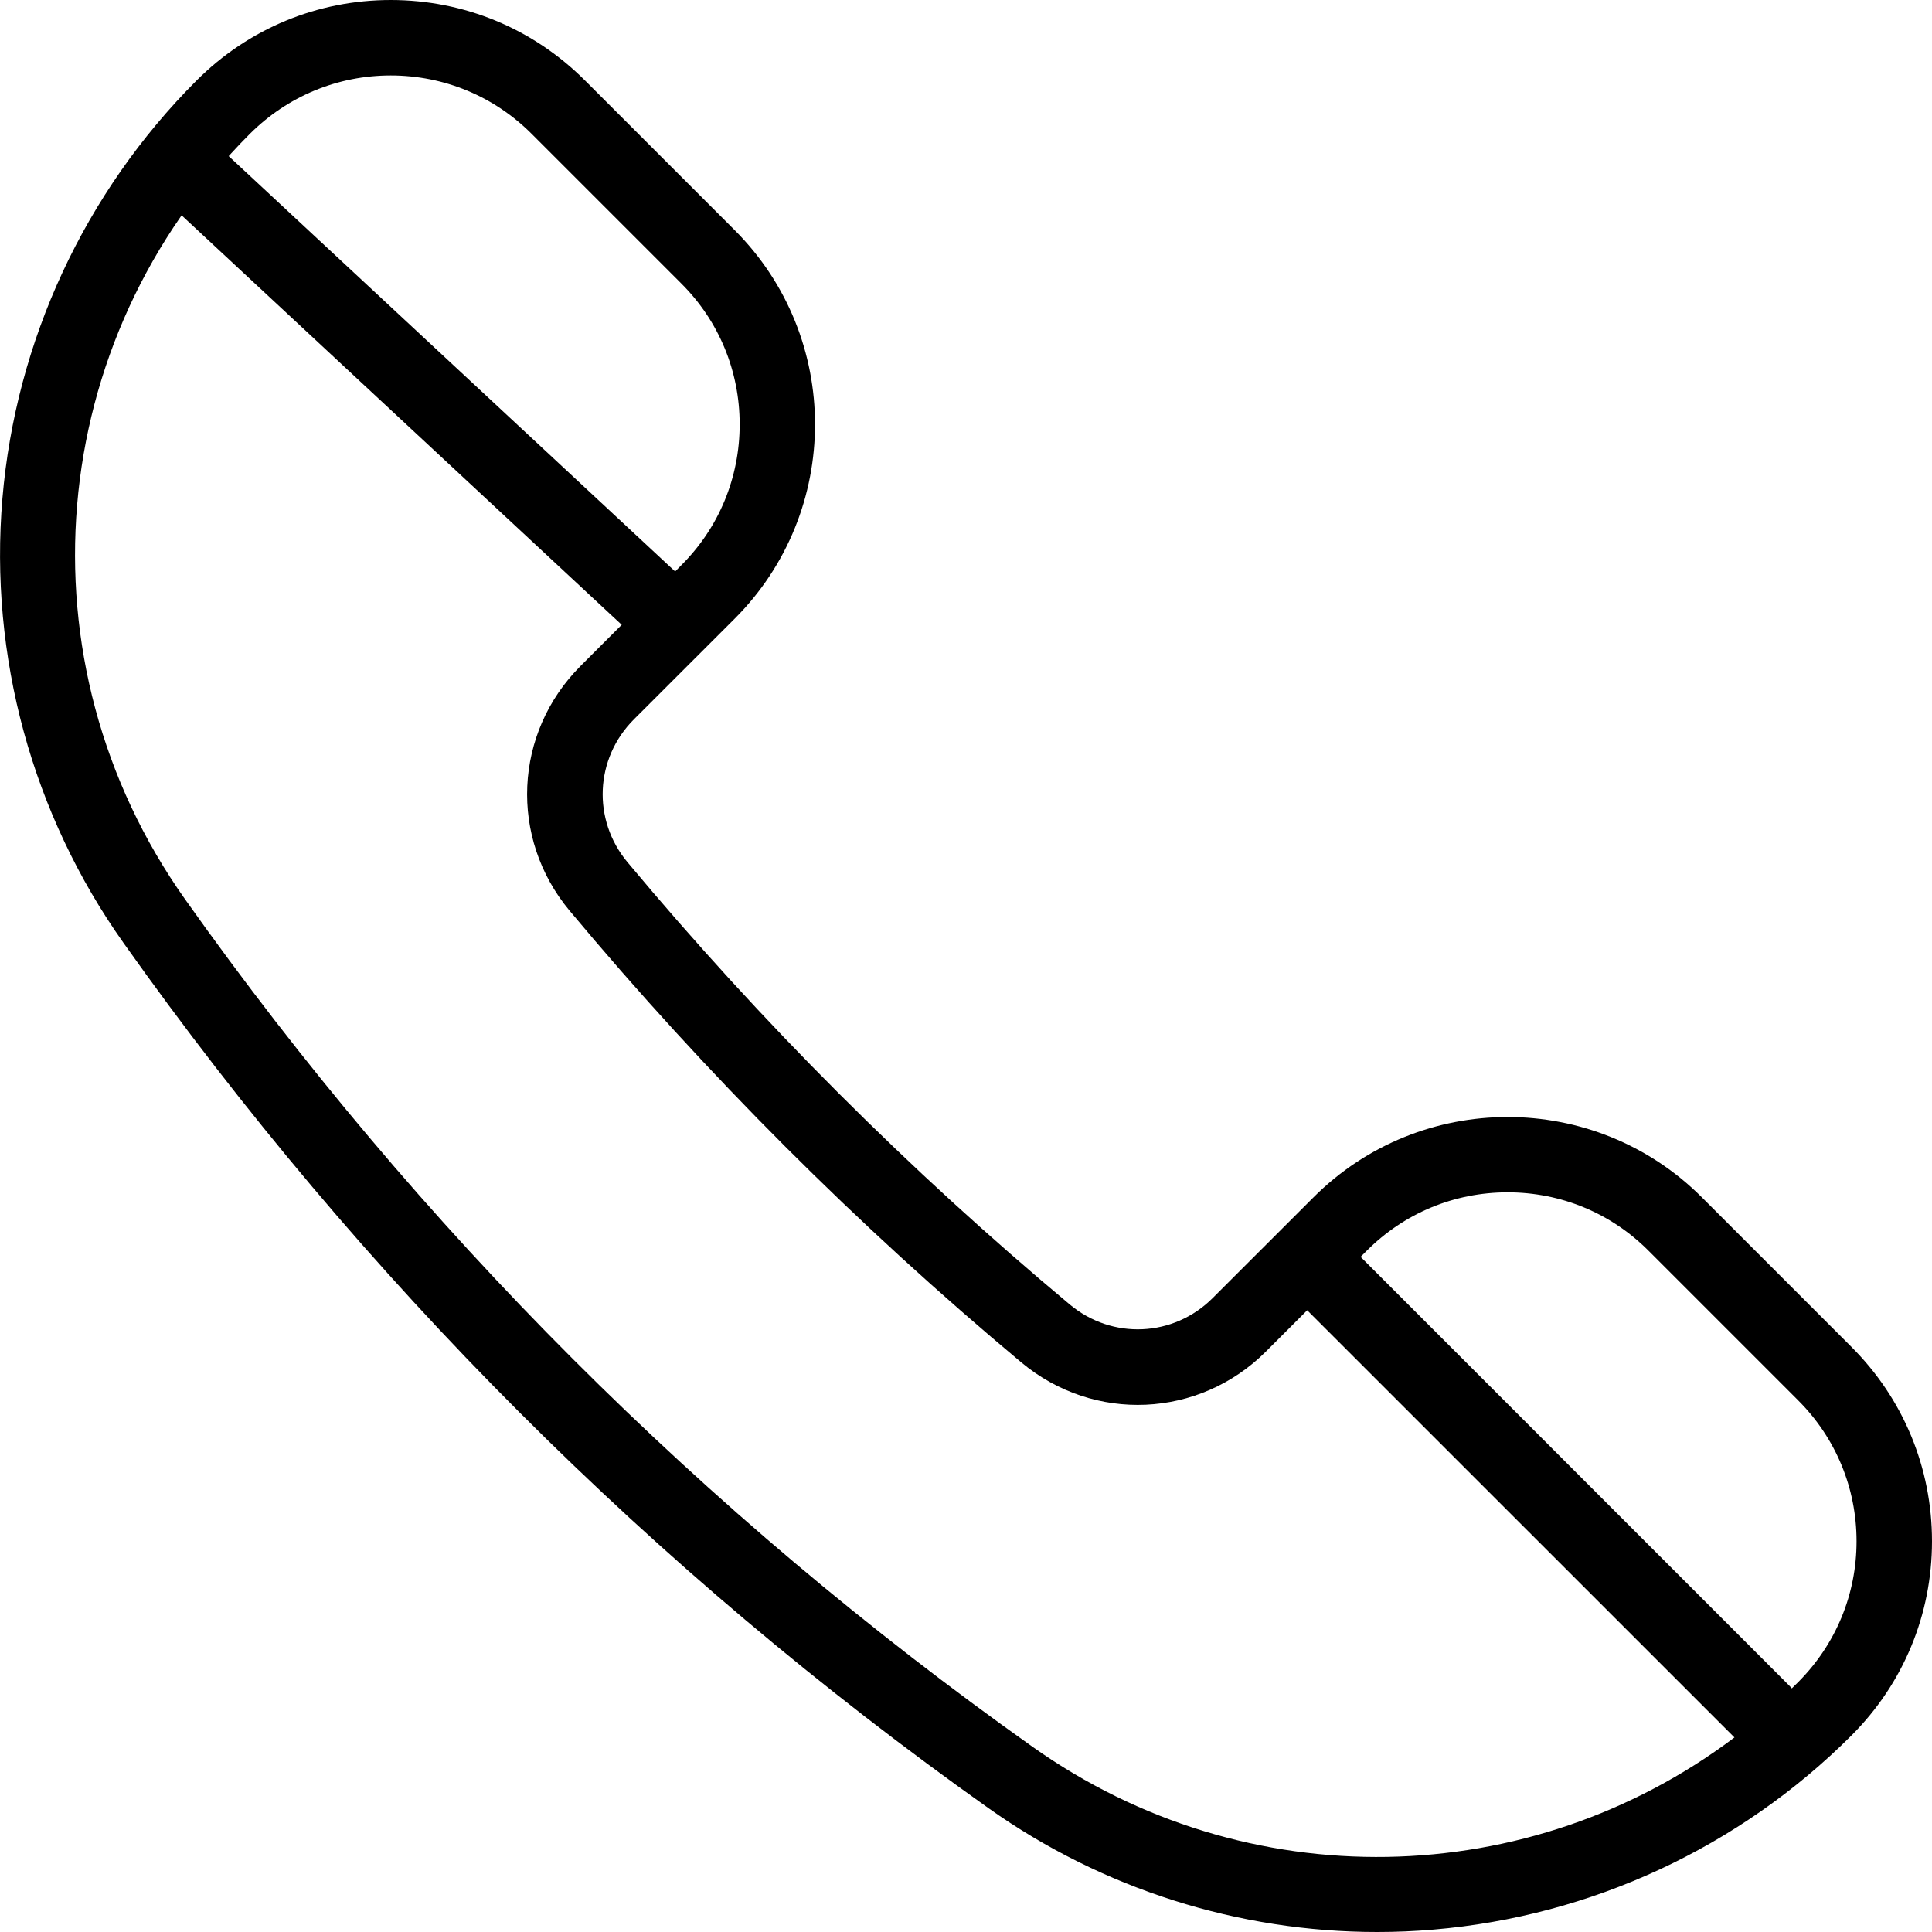 <svg width="20" height="20" viewBox="0 0 20 20" fill="none" xmlns="http://www.w3.org/2000/svg">
<g clip-path="url(#clip0)">
<path d="M19.167 13.944L17.618 12.395C16.509 11.286 14.705 11.286 13.597 12.395L12.553 13.438C12.149 13.842 11.513 13.871 11.074 13.504C9.418 12.122 7.878 10.582 6.496 8.926C6.129 8.487 6.158 7.851 6.562 7.447L7.606 6.404C8.714 5.295 8.714 3.491 7.606 2.383L6.056 0.833C5.519 0.296 4.805 0 4.045 0C3.286 0 2.572 0.296 2.035 0.833C0.877 1.991 0.163 3.528 0.025 5.16C-0.113 6.792 0.332 8.427 1.28 9.763C3.745 13.241 6.759 16.255 10.237 18.721C11.414 19.555 12.822 20 14.257 20C14.451 20 14.646 19.992 14.84 19.975C16.472 19.837 18.009 19.123 19.167 17.965C19.704 17.428 20 16.714 20 15.955C20 15.195 19.704 14.481 19.167 13.944ZM10.689 18.083C7.283 15.669 4.331 12.717 1.917 9.311C0.173 6.851 0.455 3.518 2.587 1.385C2.977 0.996 3.495 0.781 4.045 0.781C4.596 0.781 5.114 0.996 5.503 1.385L7.053 2.935C7.443 3.324 7.657 3.842 7.657 4.393C7.657 4.944 7.443 5.462 7.053 5.851L6.989 5.916L2.304 1.557C2.151 1.404 1.904 1.404 1.751 1.557C1.599 1.71 1.599 1.957 1.751 2.109L6.436 6.468L6.01 6.894C5.318 7.586 5.269 8.675 5.896 9.427C7.308 11.119 8.882 12.692 10.573 14.104C11.325 14.731 12.414 14.682 13.106 13.99L13.532 13.564L17.955 17.986C15.837 19.581 12.908 19.656 10.689 18.083ZM18.615 17.413C18.593 17.435 18.571 17.456 18.549 17.478C18.541 17.469 18.533 17.46 18.525 17.452L14.085 13.011L14.149 12.947C14.539 12.557 15.056 12.343 15.607 12.343C16.158 12.343 16.676 12.557 17.065 12.947L18.615 14.497C19.004 14.886 19.219 15.404 19.219 15.955C19.219 16.506 19.004 17.023 18.615 17.413Z" fill="black"/>
</g>
<defs>
<clipPath id="clip0">
<rect width="20" height="20" fill="white"/>
</clipPath>
</defs>
</svg>
